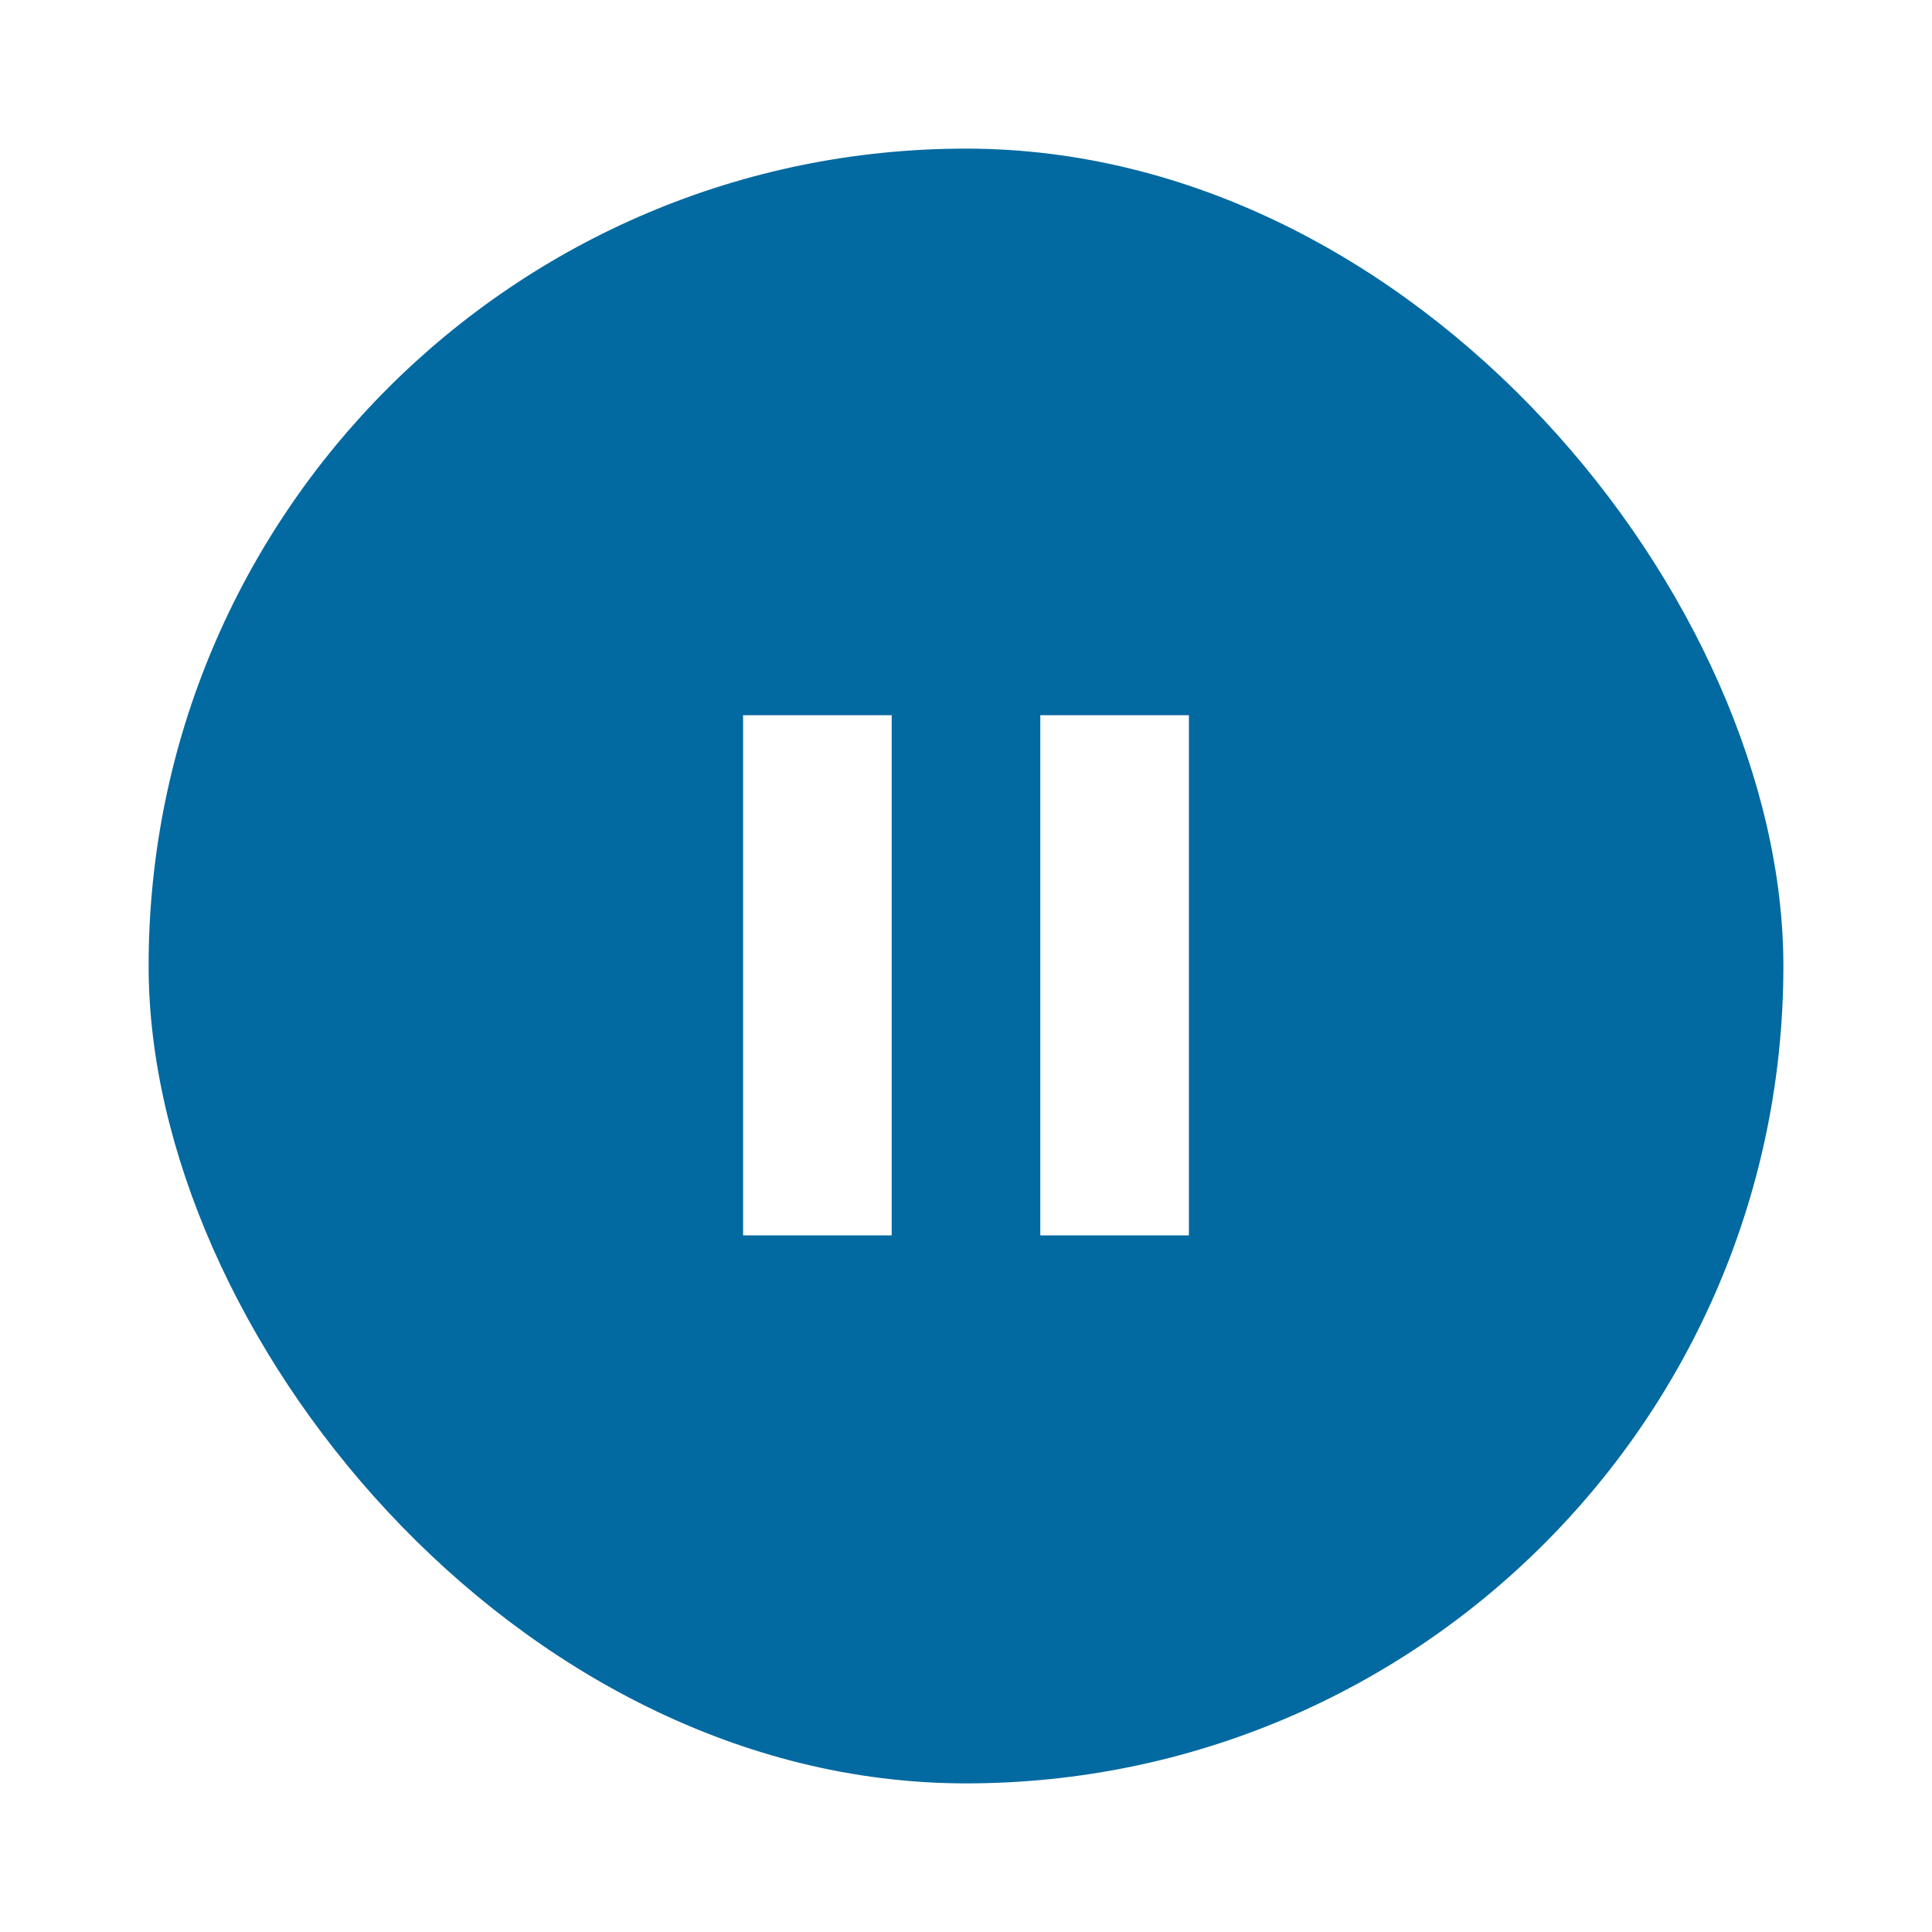 <svg width="52" height="52" viewBox="0 0 52 52" fill="none" xmlns="http://www.w3.org/2000/svg">
<g filter="url(#filter0_d_218_2109)">
<rect x="4" width="44" height="44" rx="22" fill="#0369a1"/>
<path d="M20 29.25H24V15.25H20V29.25ZM28 15.25V29.25H32V15.25H28Z" fill="white"/>
</g>
<defs>
<filter id="filter0_d_218_2109" x="0" y="0" width="52" height="52" filterUnits="userSpaceOnUse" color-interpolation-filters="sRGB">
<feFlood flood-opacity="0" result="BackgroundImageFix"/>
<feColorMatrix in="SourceAlpha" type="matrix" values="0 0 0 0 0 0 0 0 0 0 0 0 0 0 0 0 0 0 127 0" result="hardAlpha"/>
<feOffset dy="4"/>
<feGaussianBlur stdDeviation="2"/>
<feComposite in2="hardAlpha" operator="out"/>
<feColorMatrix type="matrix" values="0 0 0 0 0 0 0 0 0 0 0 0 0 0 0 0 0 0 0.25 0"/>
<feBlend mode="normal" in2="BackgroundImageFix" result="effect1_dropShadow_218_2109"/>
<feBlend mode="normal" in="SourceGraphic" in2="effect1_dropShadow_218_2109" result="shape"/>
</filter>

<linearGradient id="grad1" x1="0%" y1="0%" x2="100%" y2="100%">
    <stop offset="0%" style="stop-color:#e2e8f0; stop-opacity:1" />
    <stop offset="100%" style="stop-color:#475569; stop-opacity:1" />
    <!-- <stop offset="0%" style="stop-color:rgb(255,255,0);stop-opacity:1" /> -->
    <!-- <stop offset="100%" style="stop-color:rgb(255,0,0);stop-opacity:1" /> -->
</linearGradient>

</defs>
</svg>
